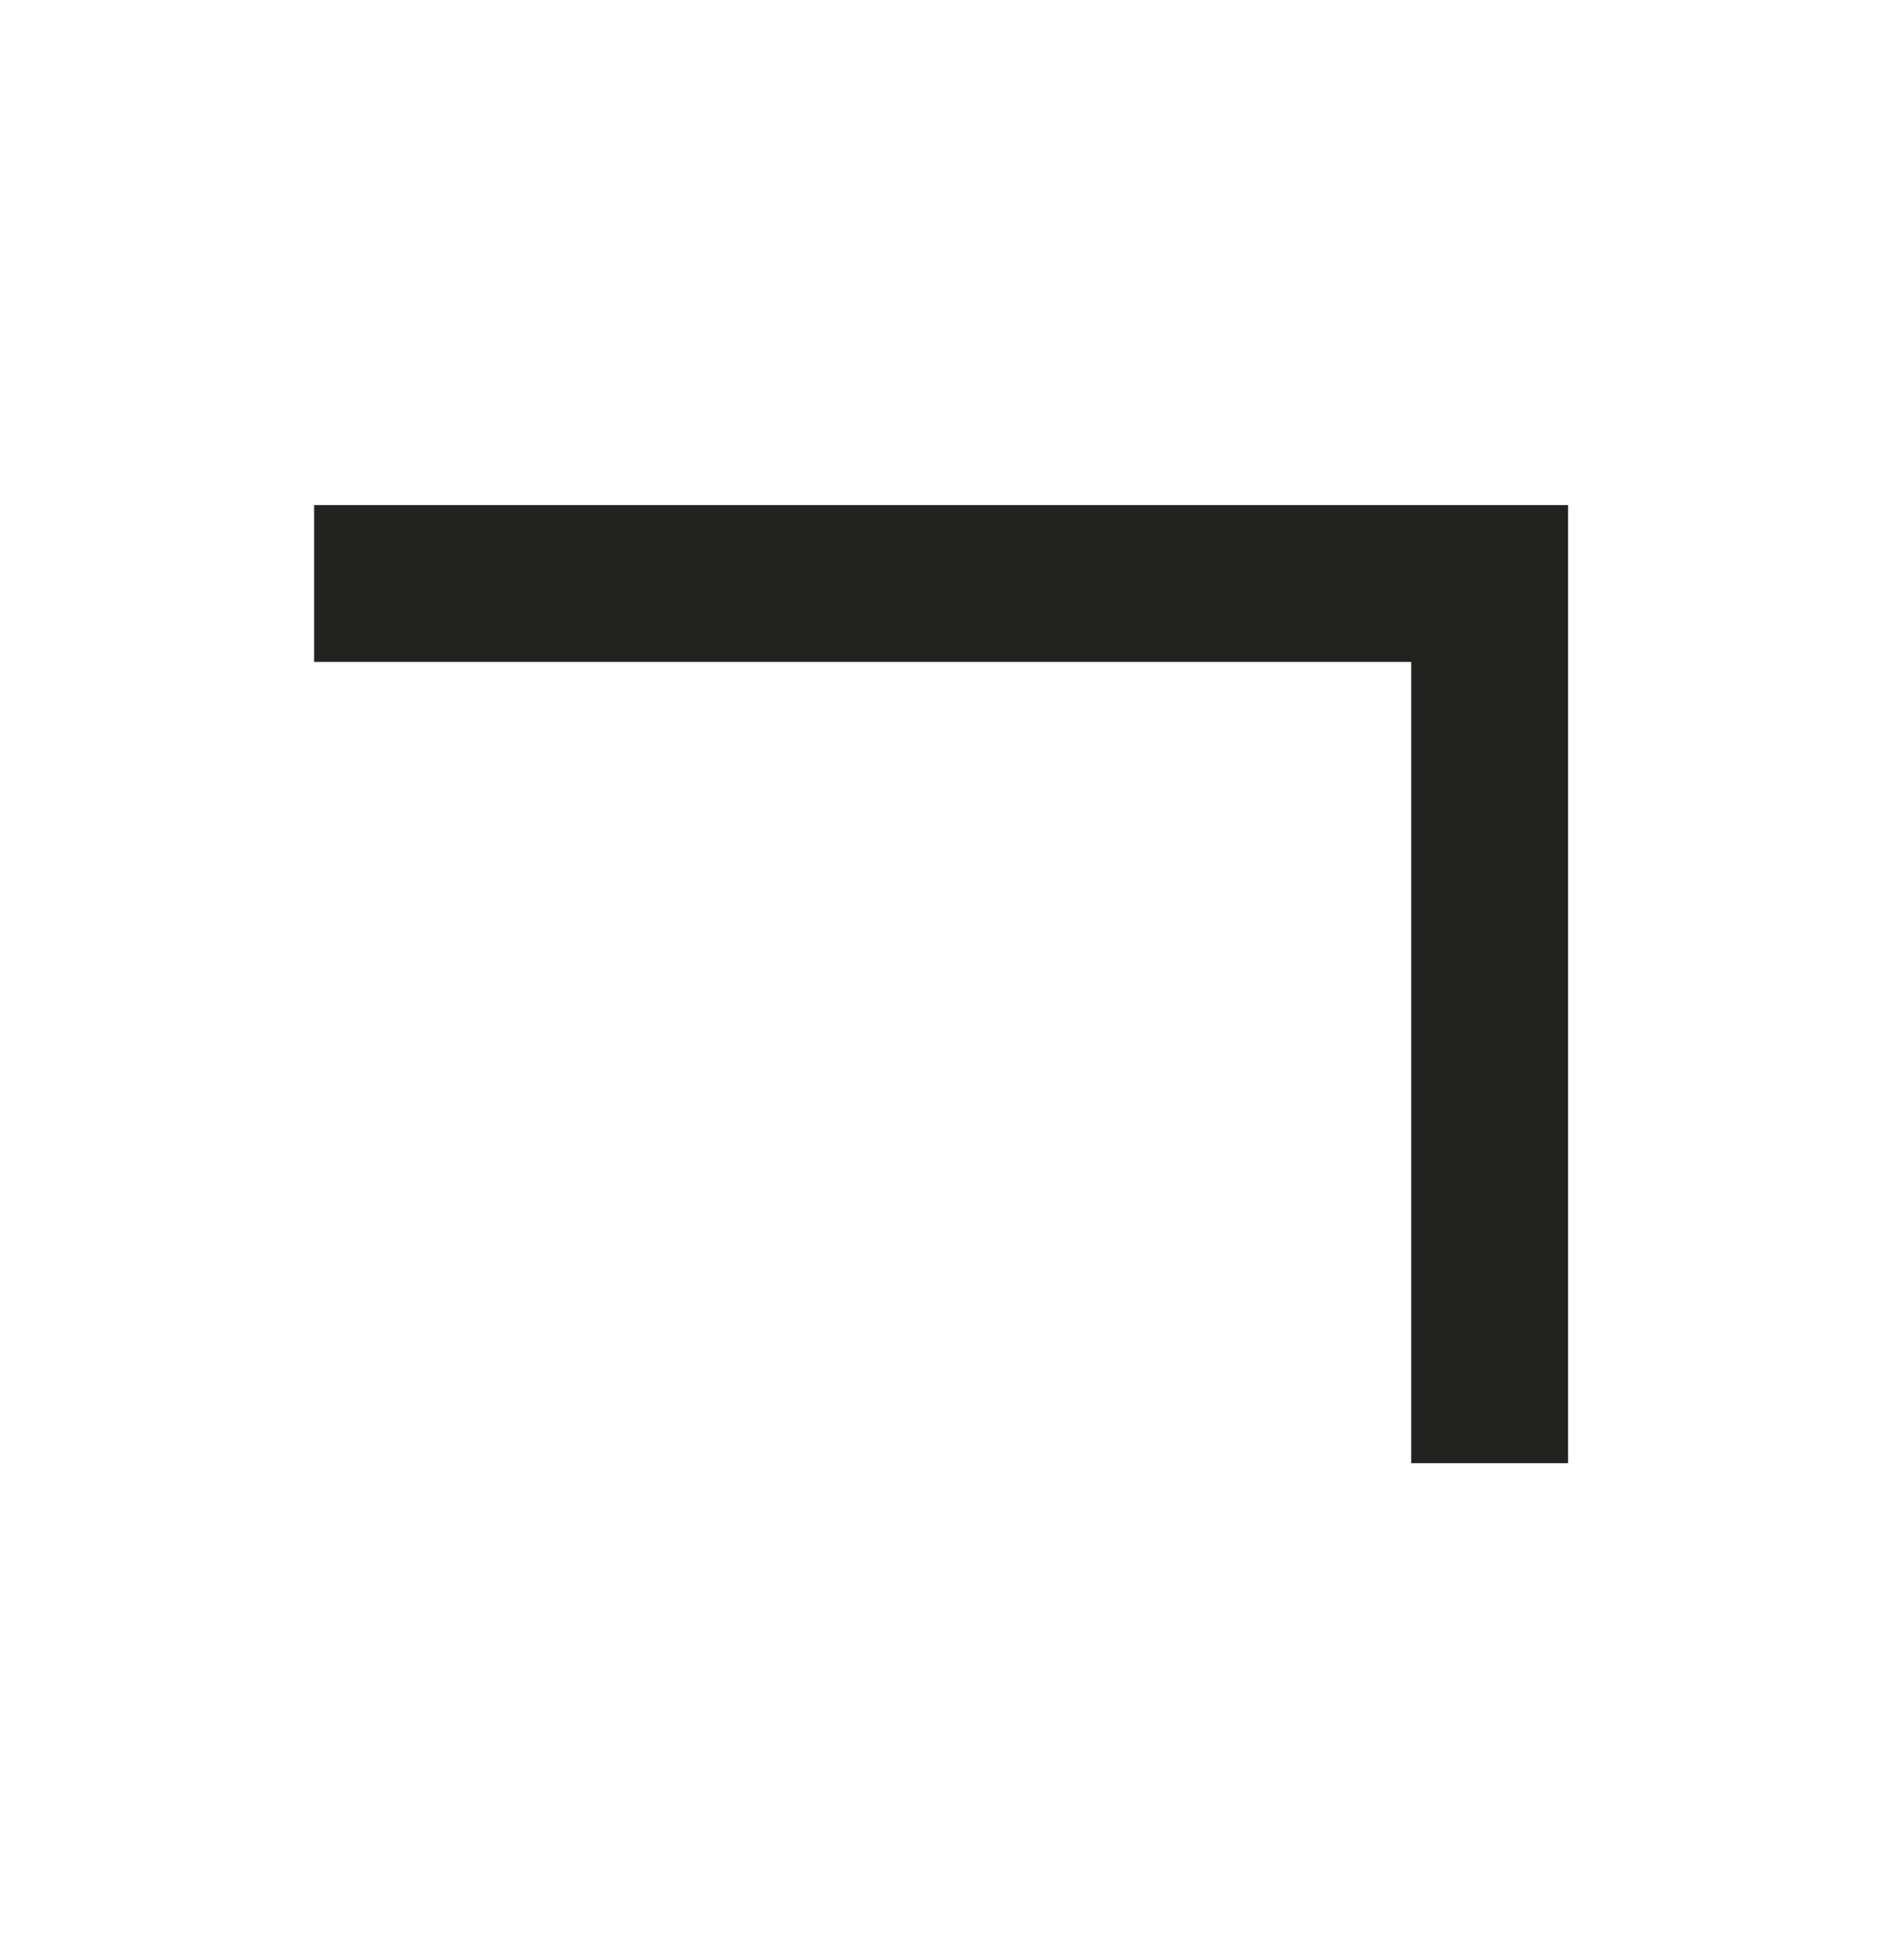 <svg width="24" height="25" viewBox="0 0 24 25" fill="none" xmlns="http://www.w3.org/2000/svg">
<g clip-path="url(#clip0_150_389)">
<path d="M19.996 18.662H17.996V8.442H4.006V6.442H19.996V18.662Z" fill="#222221"/>
</g>
<defs>
<clipPath id="clip0_150_389">
<rect width="15.99" height="12.22" fill="white" transform="translate(4.006 6.442)"/>
</clipPath>
</defs>
</svg>
